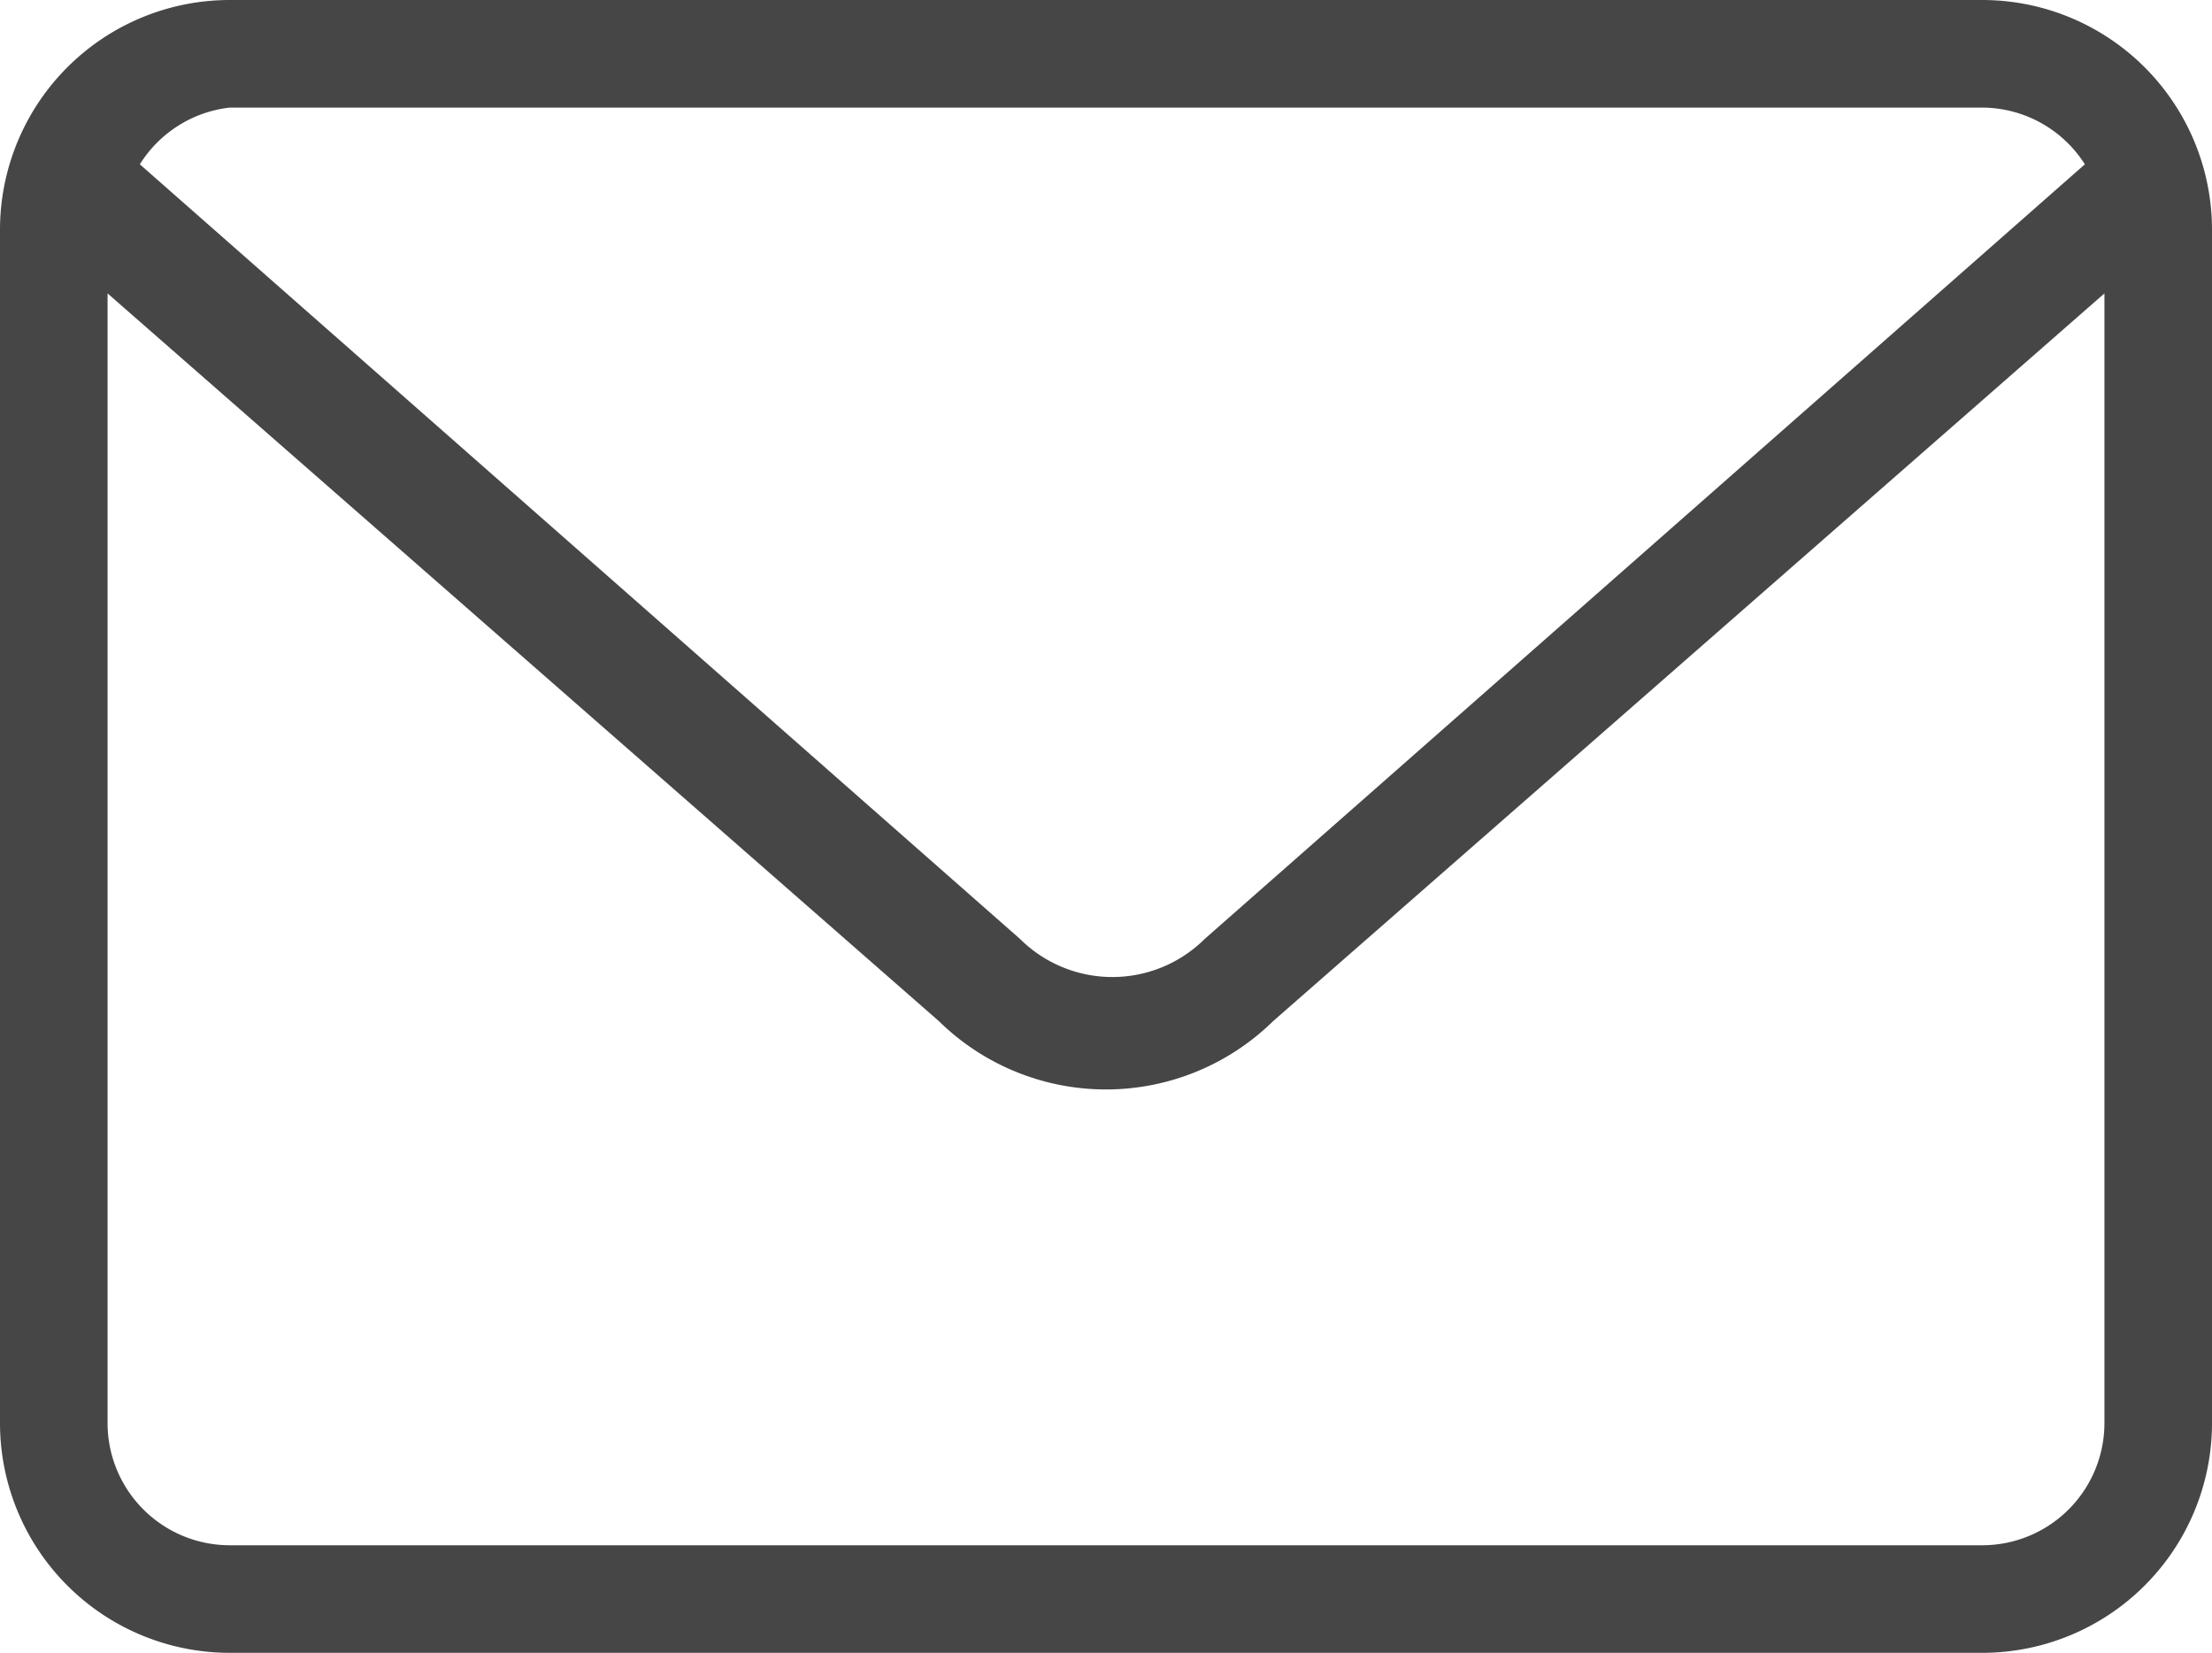 <svg xmlns="http://www.w3.org/2000/svg" viewBox="0 0 22.62 16.9"><defs><style>.cls-1{fill:#474646;}</style></defs><title>top-msg</title><g id="Layer_2" data-name="Layer 2"><g id="Layer_1-2" data-name="Layer 1"><path class="cls-1" d="M20.27,0H2.35A2.35,2.35,0,0,0,0,2.35v12.2A2.35,2.35,0,0,0,2.35,16.9H20.27a2.35,2.35,0,0,0,2.35-2.35V2.35A2.35,2.35,0,0,0,20.27,0ZM2.35,1.1H20.27a1.25,1.25,0,0,1,1.05.58l-9,7.92,0,0a1.34,1.34,0,0,1-1.89,0l0,0-9-7.92A1.25,1.25,0,0,1,2.35,1.1ZM20.27,15.8H2.35A1.25,1.25,0,0,1,1.1,14.55V3l8.5,7.44a2.44,2.44,0,0,0,3.42,0L21.52,3V14.55A1.25,1.25,0,0,1,20.27,15.8Z"/></g></g></svg>